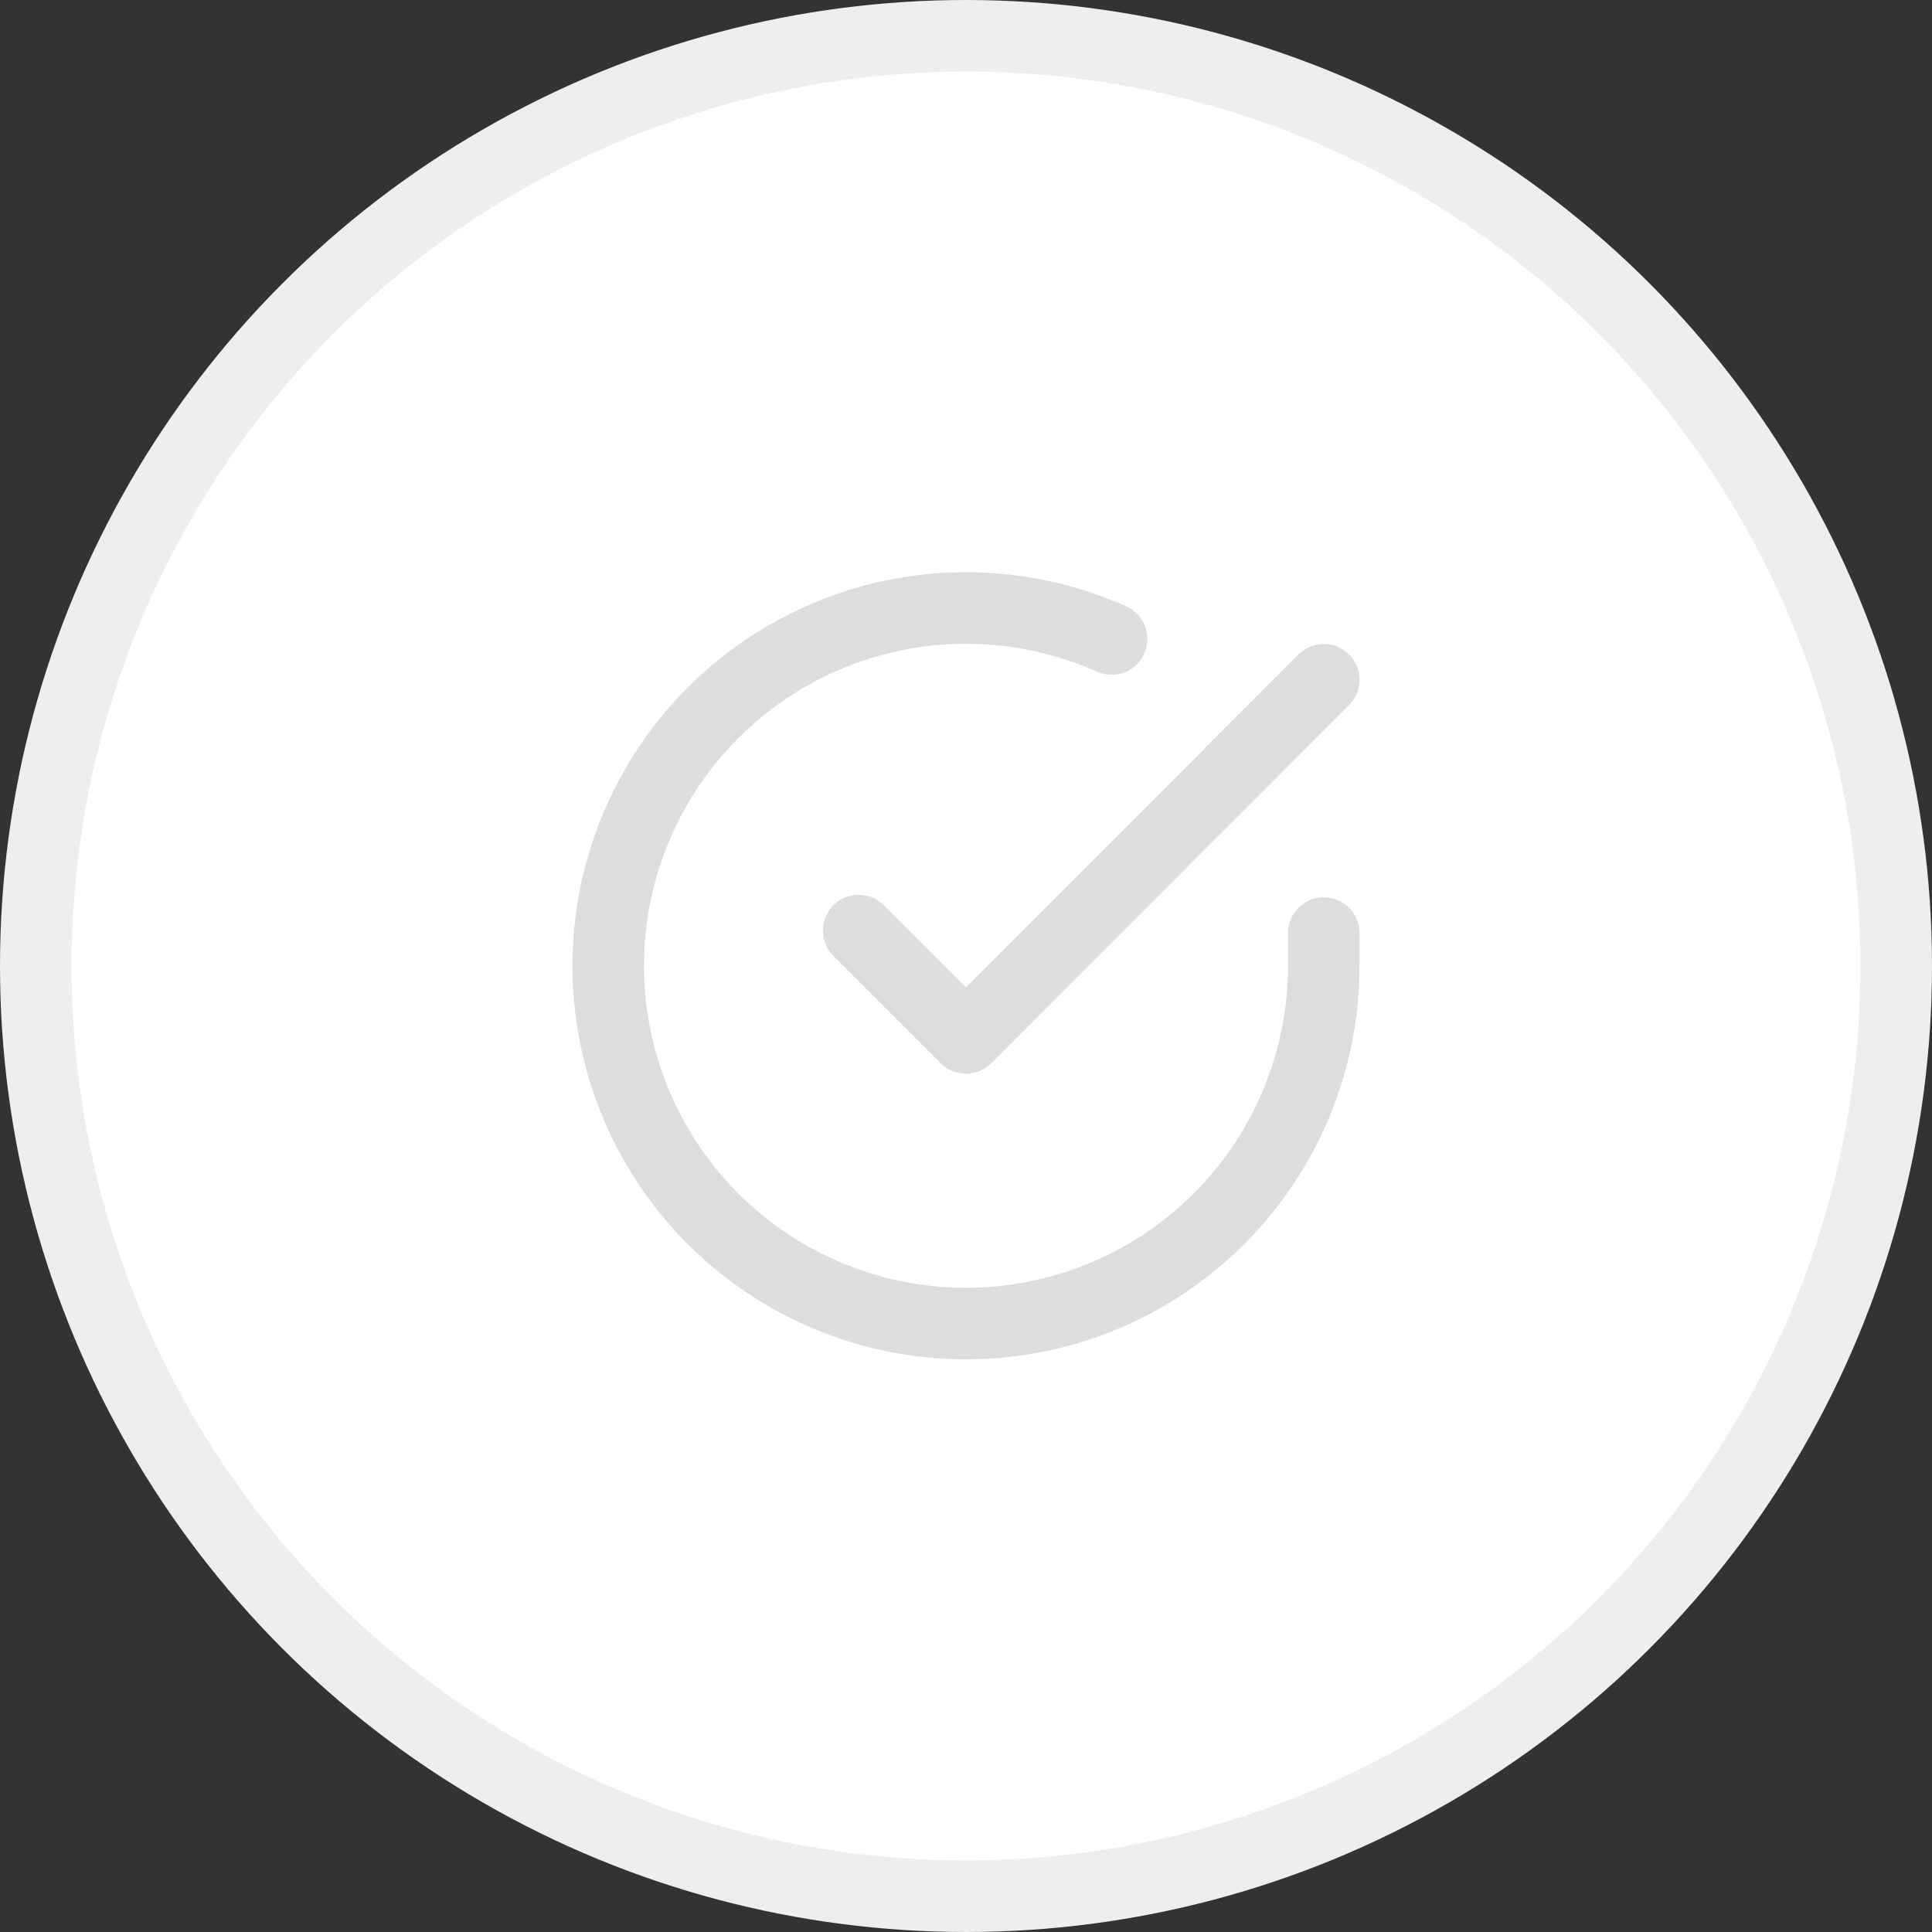 <svg width="54" height="54" viewBox="0 0 54 54" fill="none" xmlns="http://www.w3.org/2000/svg">
<rect x="0" y="0" width="54" height="54" fill="#333333" stroke="none"/>
<circle cx="27" cy="27" r="26" fill="white" stroke="#EEEEEE" stroke-width="2"/>
<path d="M37 26.08V27C36.999 29.156 36.3 31.255 35.009 32.982C33.718 34.709 31.903 35.972 29.835 36.584C27.767 37.195 25.557 37.122 23.535 36.374C21.512 35.627 19.785 34.246 18.611 32.437C17.437 30.628 16.88 28.488 17.022 26.336C17.164 24.184 17.997 22.136 19.398 20.497C20.799 18.858 22.693 17.715 24.796 17.24C26.9 16.765 29.1 16.982 31.07 17.86" stroke="#DDDDDD" stroke-width="2" stroke-linecap="round" stroke-linejoin="round"/>
<path d="M37 19L27 29.01L24 26.01" stroke="#DDDDDD" stroke-width="2" stroke-linecap="round" stroke-linejoin="round"/>
</svg>
